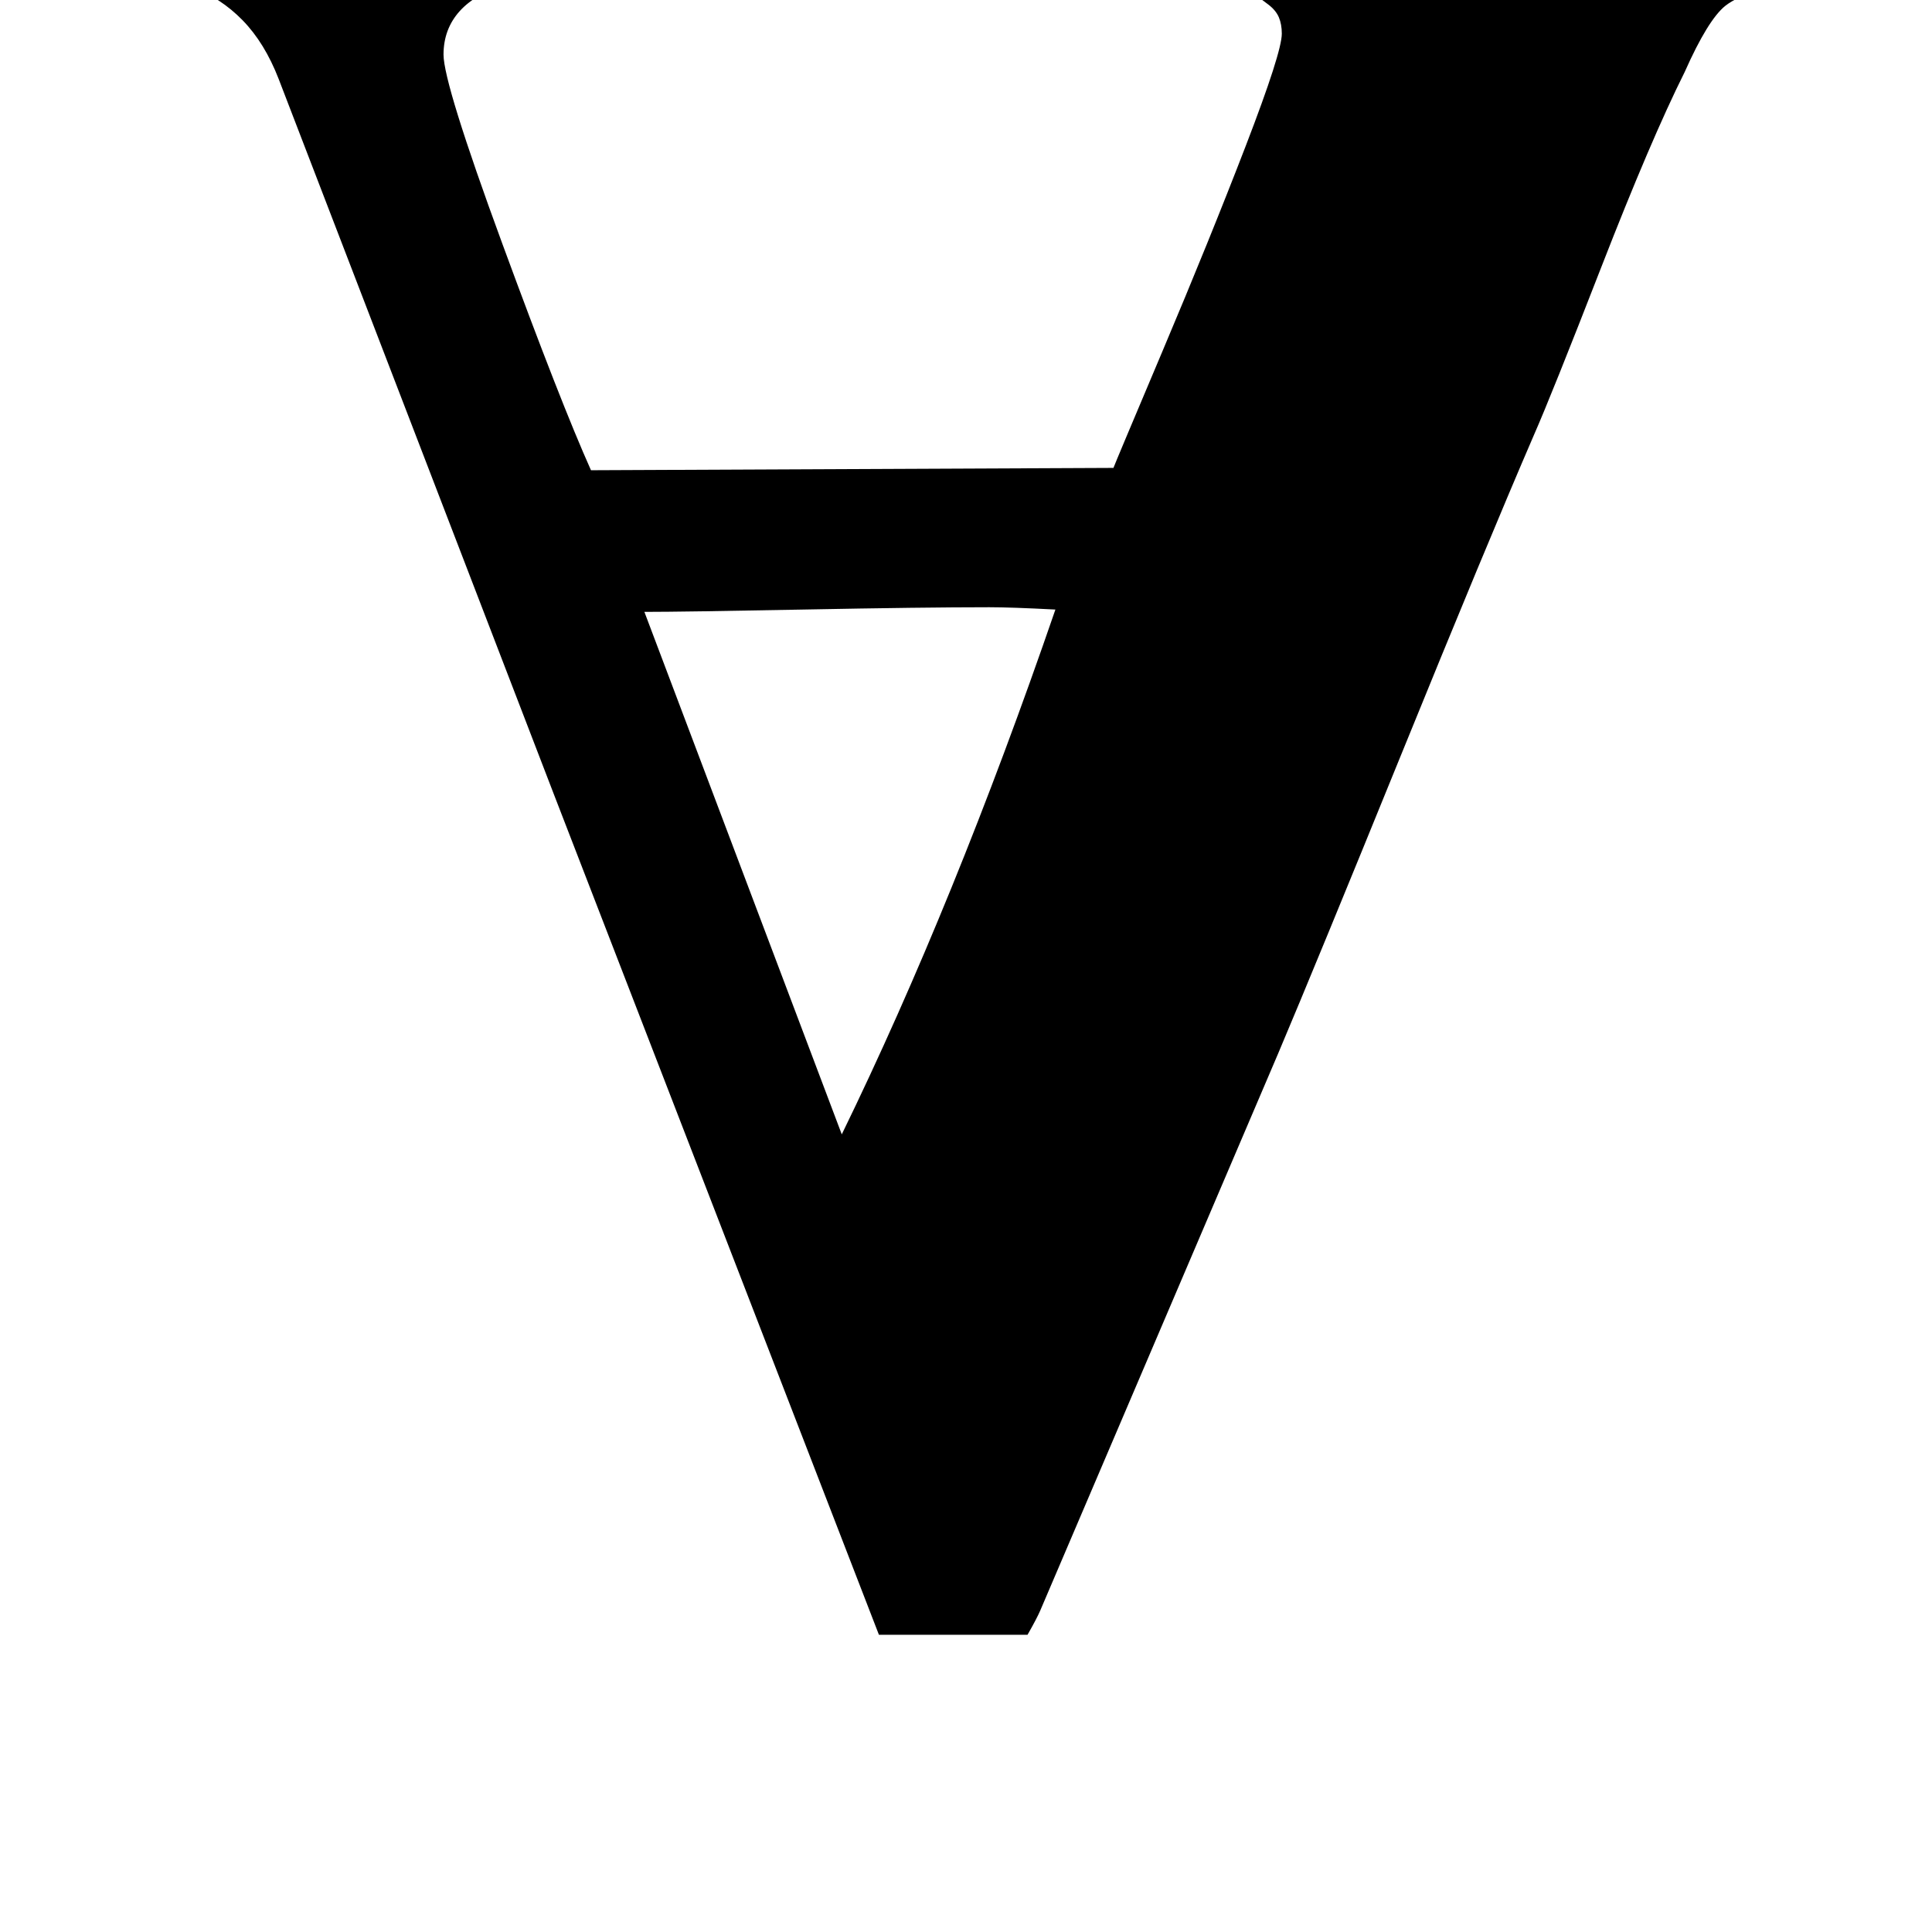 <svg width="64" height="64" viewBox="0 0 1664 1664" xmlns="http://www.w3.org/2000/svg"><path d="M725 977L555 527q33 0 136.5-2t160.5-2q19 0 57 2-87 253-184 452zM0-128l2 79q23 7 56 12.5T115-26t49.5 14.5 44.5 29T240 68l237 616 280 724h128q8-14 11-21l205-480q33-78 106-257.5T1321 375q15-34 58-144.5T1451 62q20-45 35-57 19-15 88-29.5t84-20.5q6-38 6-57 0-5-.5-13.5t-.5-12.5q-63 0-190 8t-191 8q-76 0-215-7t-178-8q0 43 4 78l131 28q1 0 12.5 2.5T1052-15t14.5 4.5 15 6.5 11 8 9 11 2.5 14q0 16-31 96.5T1001 303t-42 100l-450 2q-26-58-76.5-195.5T382 47q0-22 14-37.5T439.5-15 488-28.5t57-8.5 41-4q1-19 1-58 0-9-2-27-58 0-174.5 10T236-106q-8 0-26.5-4t-21.5-4q-80-14-188-14z"/></svg>